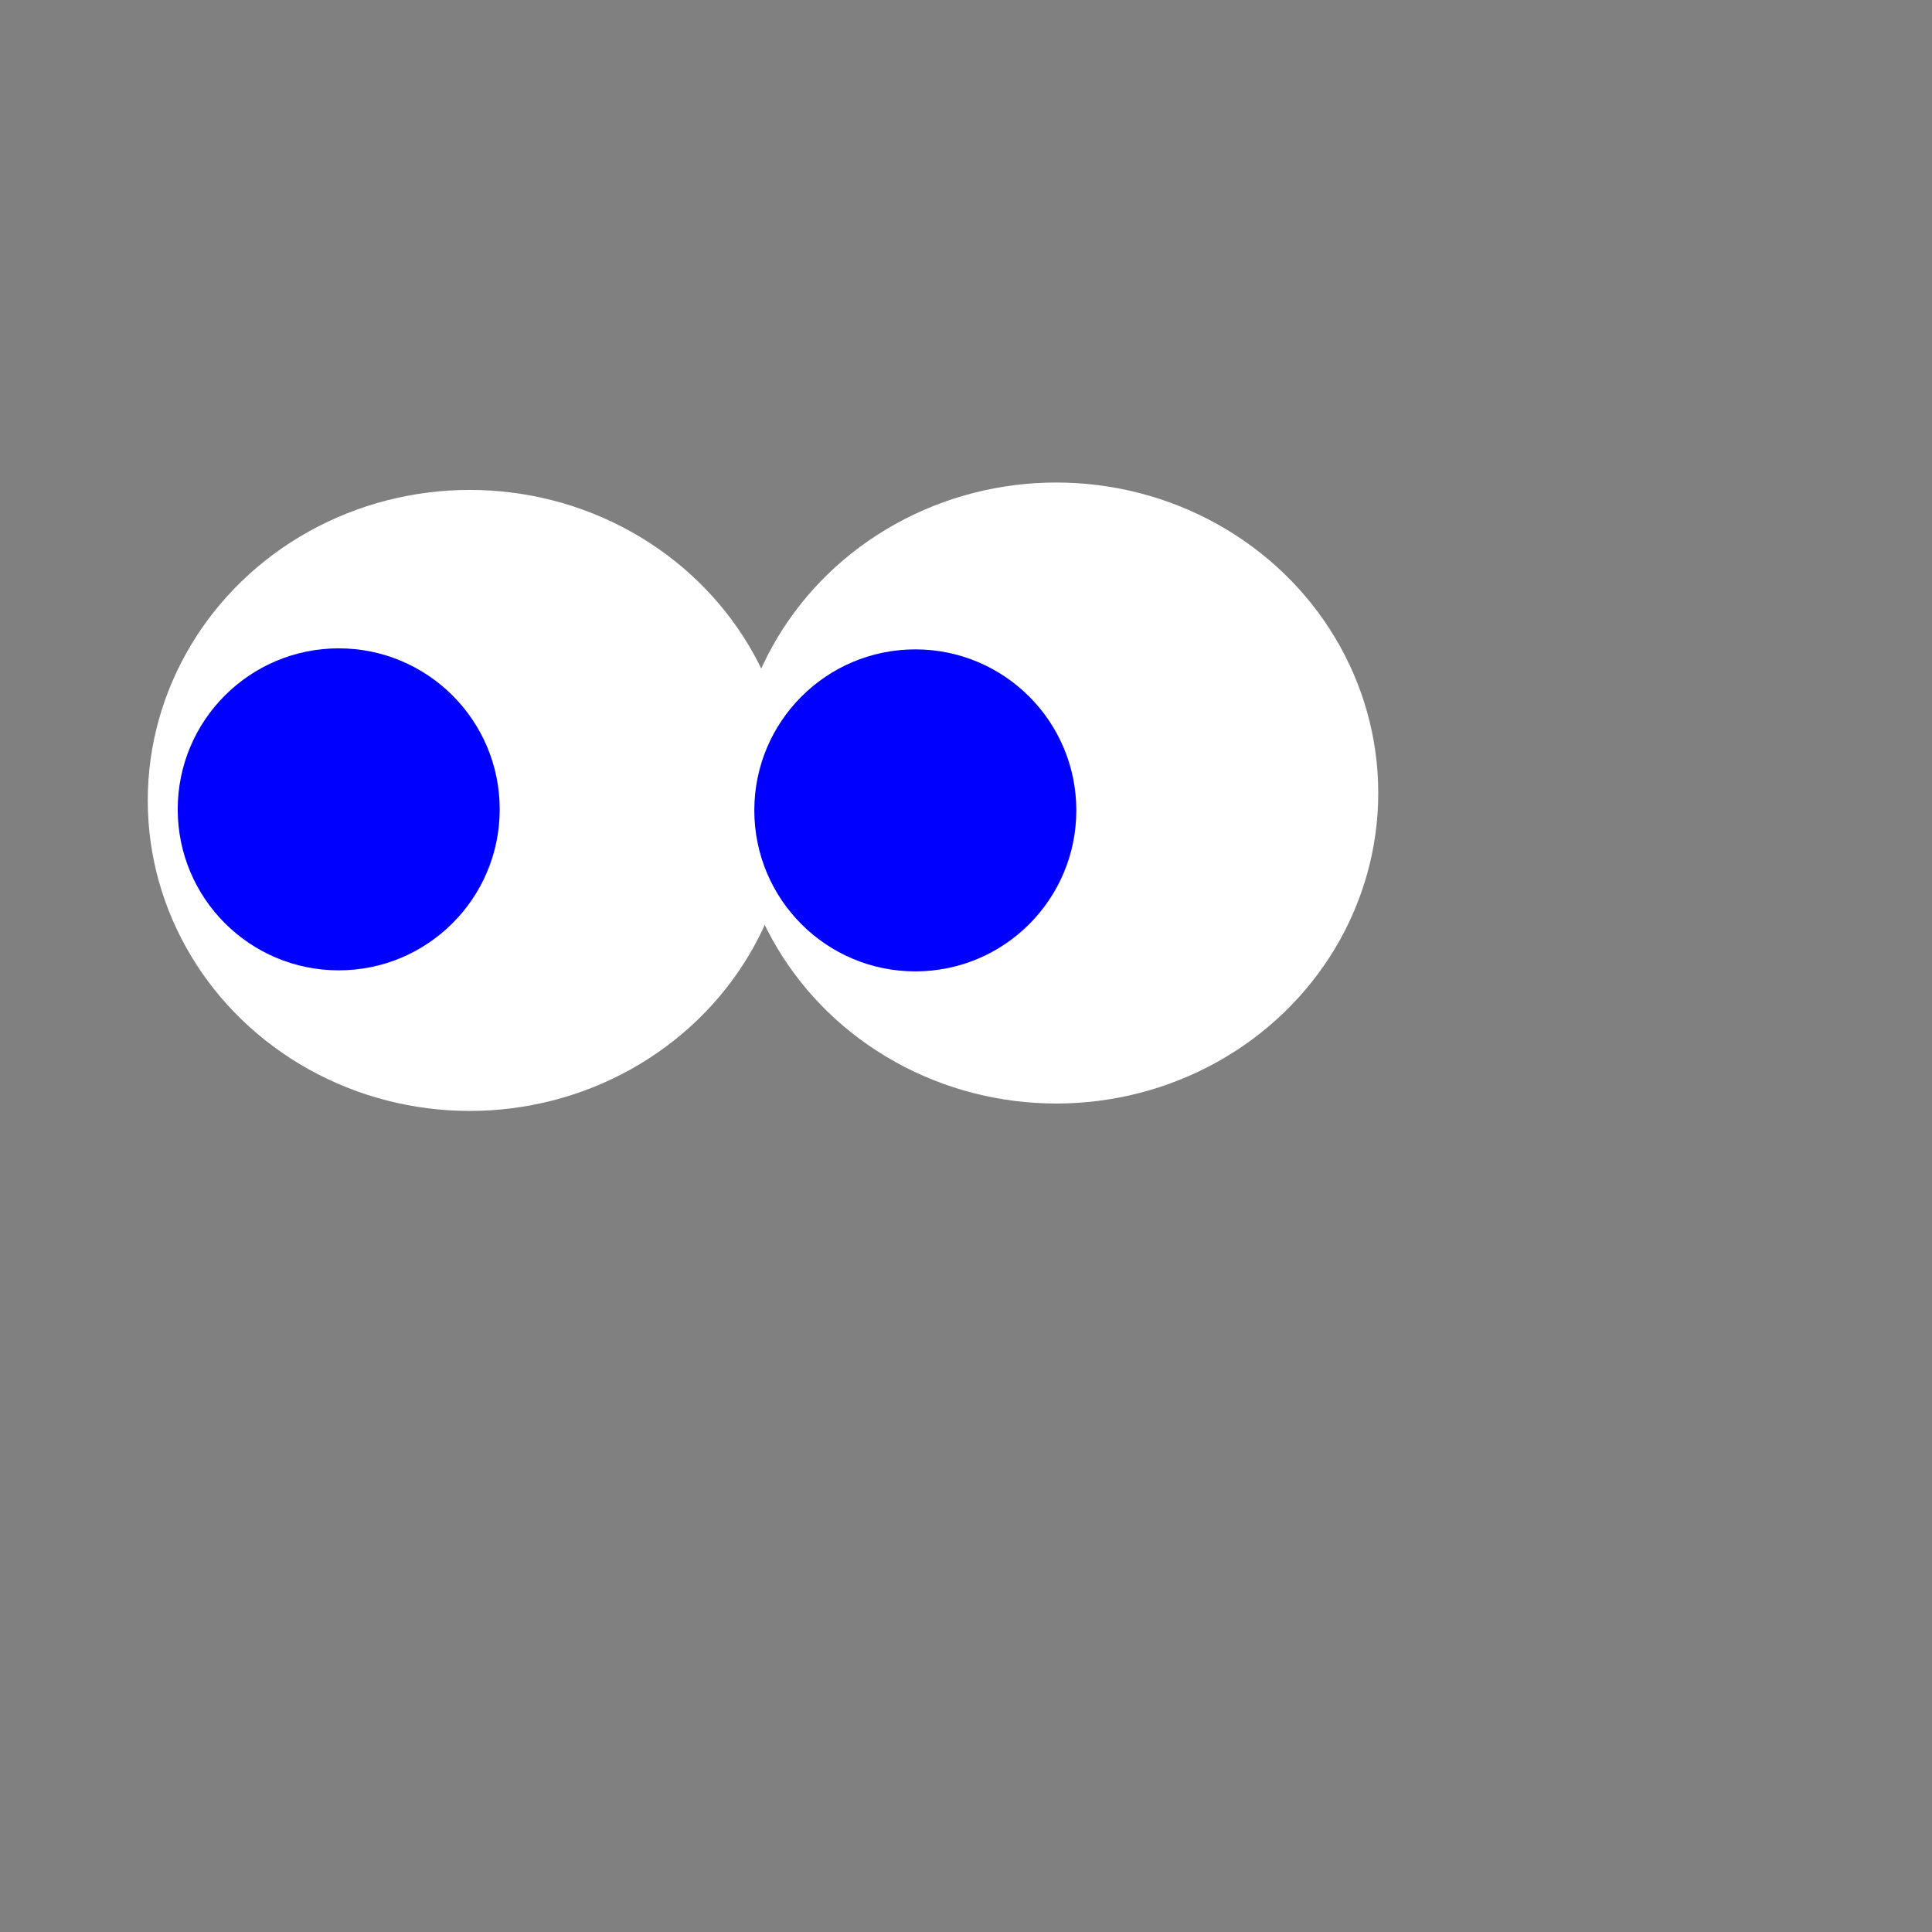 <?xml version="1.0" encoding="UTF-8" standalone="no"?>
<!-- Created with Inkscape (http://www.inkscape.org/) -->

<svg
   width="60"
   height="60"
   id="svg3209"
   version="1.1"
   inkscape:version="1.2.2 (b0a84865, 2022-12-01)"
   sodipodi:docname="dead_left.svg"
   xmlns:inkscape="http://www.inkscape.org/namespaces/inkscape"
   xmlns:sodipodi="http://sodipodi.sourceforge.net/DTD/sodipodi-0.dtd"
   xmlns="http://www.w3.org/2000/svg"
   xmlns:svg="http://www.w3.org/2000/svg"
   xmlns:rdf="http://www.w3.org/1999/02/22-rdf-syntax-ns#"
   xmlns:cc="http://creativecommons.org/ns#"
   xmlns:dc="http://purl.org/dc/elements/1.1/">
  <rect width="100%" height="100%" fill="#808080" stroke="none"/>
  <title
     id="title3238">blinky</title>
  <defs
     id="defs3211" />
  <sodipodi:namedview
     id="base"
     pagecolor="#ffffff"
     bordercolor="#666666"
     borderopacity="1.0"
     inkscape:pageopacity="0.0"
     inkscape:pageshadow="2"
     inkscape:zoom="7.5399179"
     inkscape:cx="22.28141"
     inkscape:cy="28.581213"
     inkscape:document-units="px"
     inkscape:current-layer="layer1"
     showgrid="false"
     fit-margin-top="0"
     fit-margin-left="0"
     fit-margin-right="0"
     fit-margin-bottom="0"
     inkscape:window-width="1378"
     inkscape:window-height="713"
     inkscape:window-x="46"
     inkscape:window-y="25"
     inkscape:window-maximized="0"
     inkscape:showpageshadow="2"
     inkscape:pagecheckerboard="0"
     inkscape:deskcolor="#d1d1d1" />
  <g
     inkscape:label="Ebene 1"
     inkscape:groupmode="layer"
     id="layer1"
     transform="translate(-620.148,-462.092)">
    <g
       id="g527"
       transform="translate(-6)">
      <ellipse
         transform="scale(-1,1)"
         id="path3004"
         style="fill:#ffffff;fill-opacity:1;stroke-width:1.068"
         cx="-640.737"
         cy="486.95"
         rx="10"
         ry="9.643" />
      <ellipse
         transform="scale(-1,1)"
         id="path3004-1"
         style="fill:#ffffff;fill-opacity:1;stroke-width:1.068"
         cx="-658.951"
         cy="486.72"
         rx="10"
         ry="9.643" />
    </g>
    <g
       id="g523"
       transform="translate(-10,0.021)">
      <circle
         transform="scale(-1,1)"
         id="path3026"
         style="fill:#0000ff;fill-opacity:1;stroke-width:1.722"
         cx="-658.574"
         cy="487.238"
         r="5" />
      <circle
         transform="scale(-1,1)"
         id="path3026-7"
         style="fill:#0000ff;fill-opacity:1;stroke-width:1.722"
         cx="-640.667"
         cy="487.206"
         r="5" />
    </g>
  </g>
</svg>
